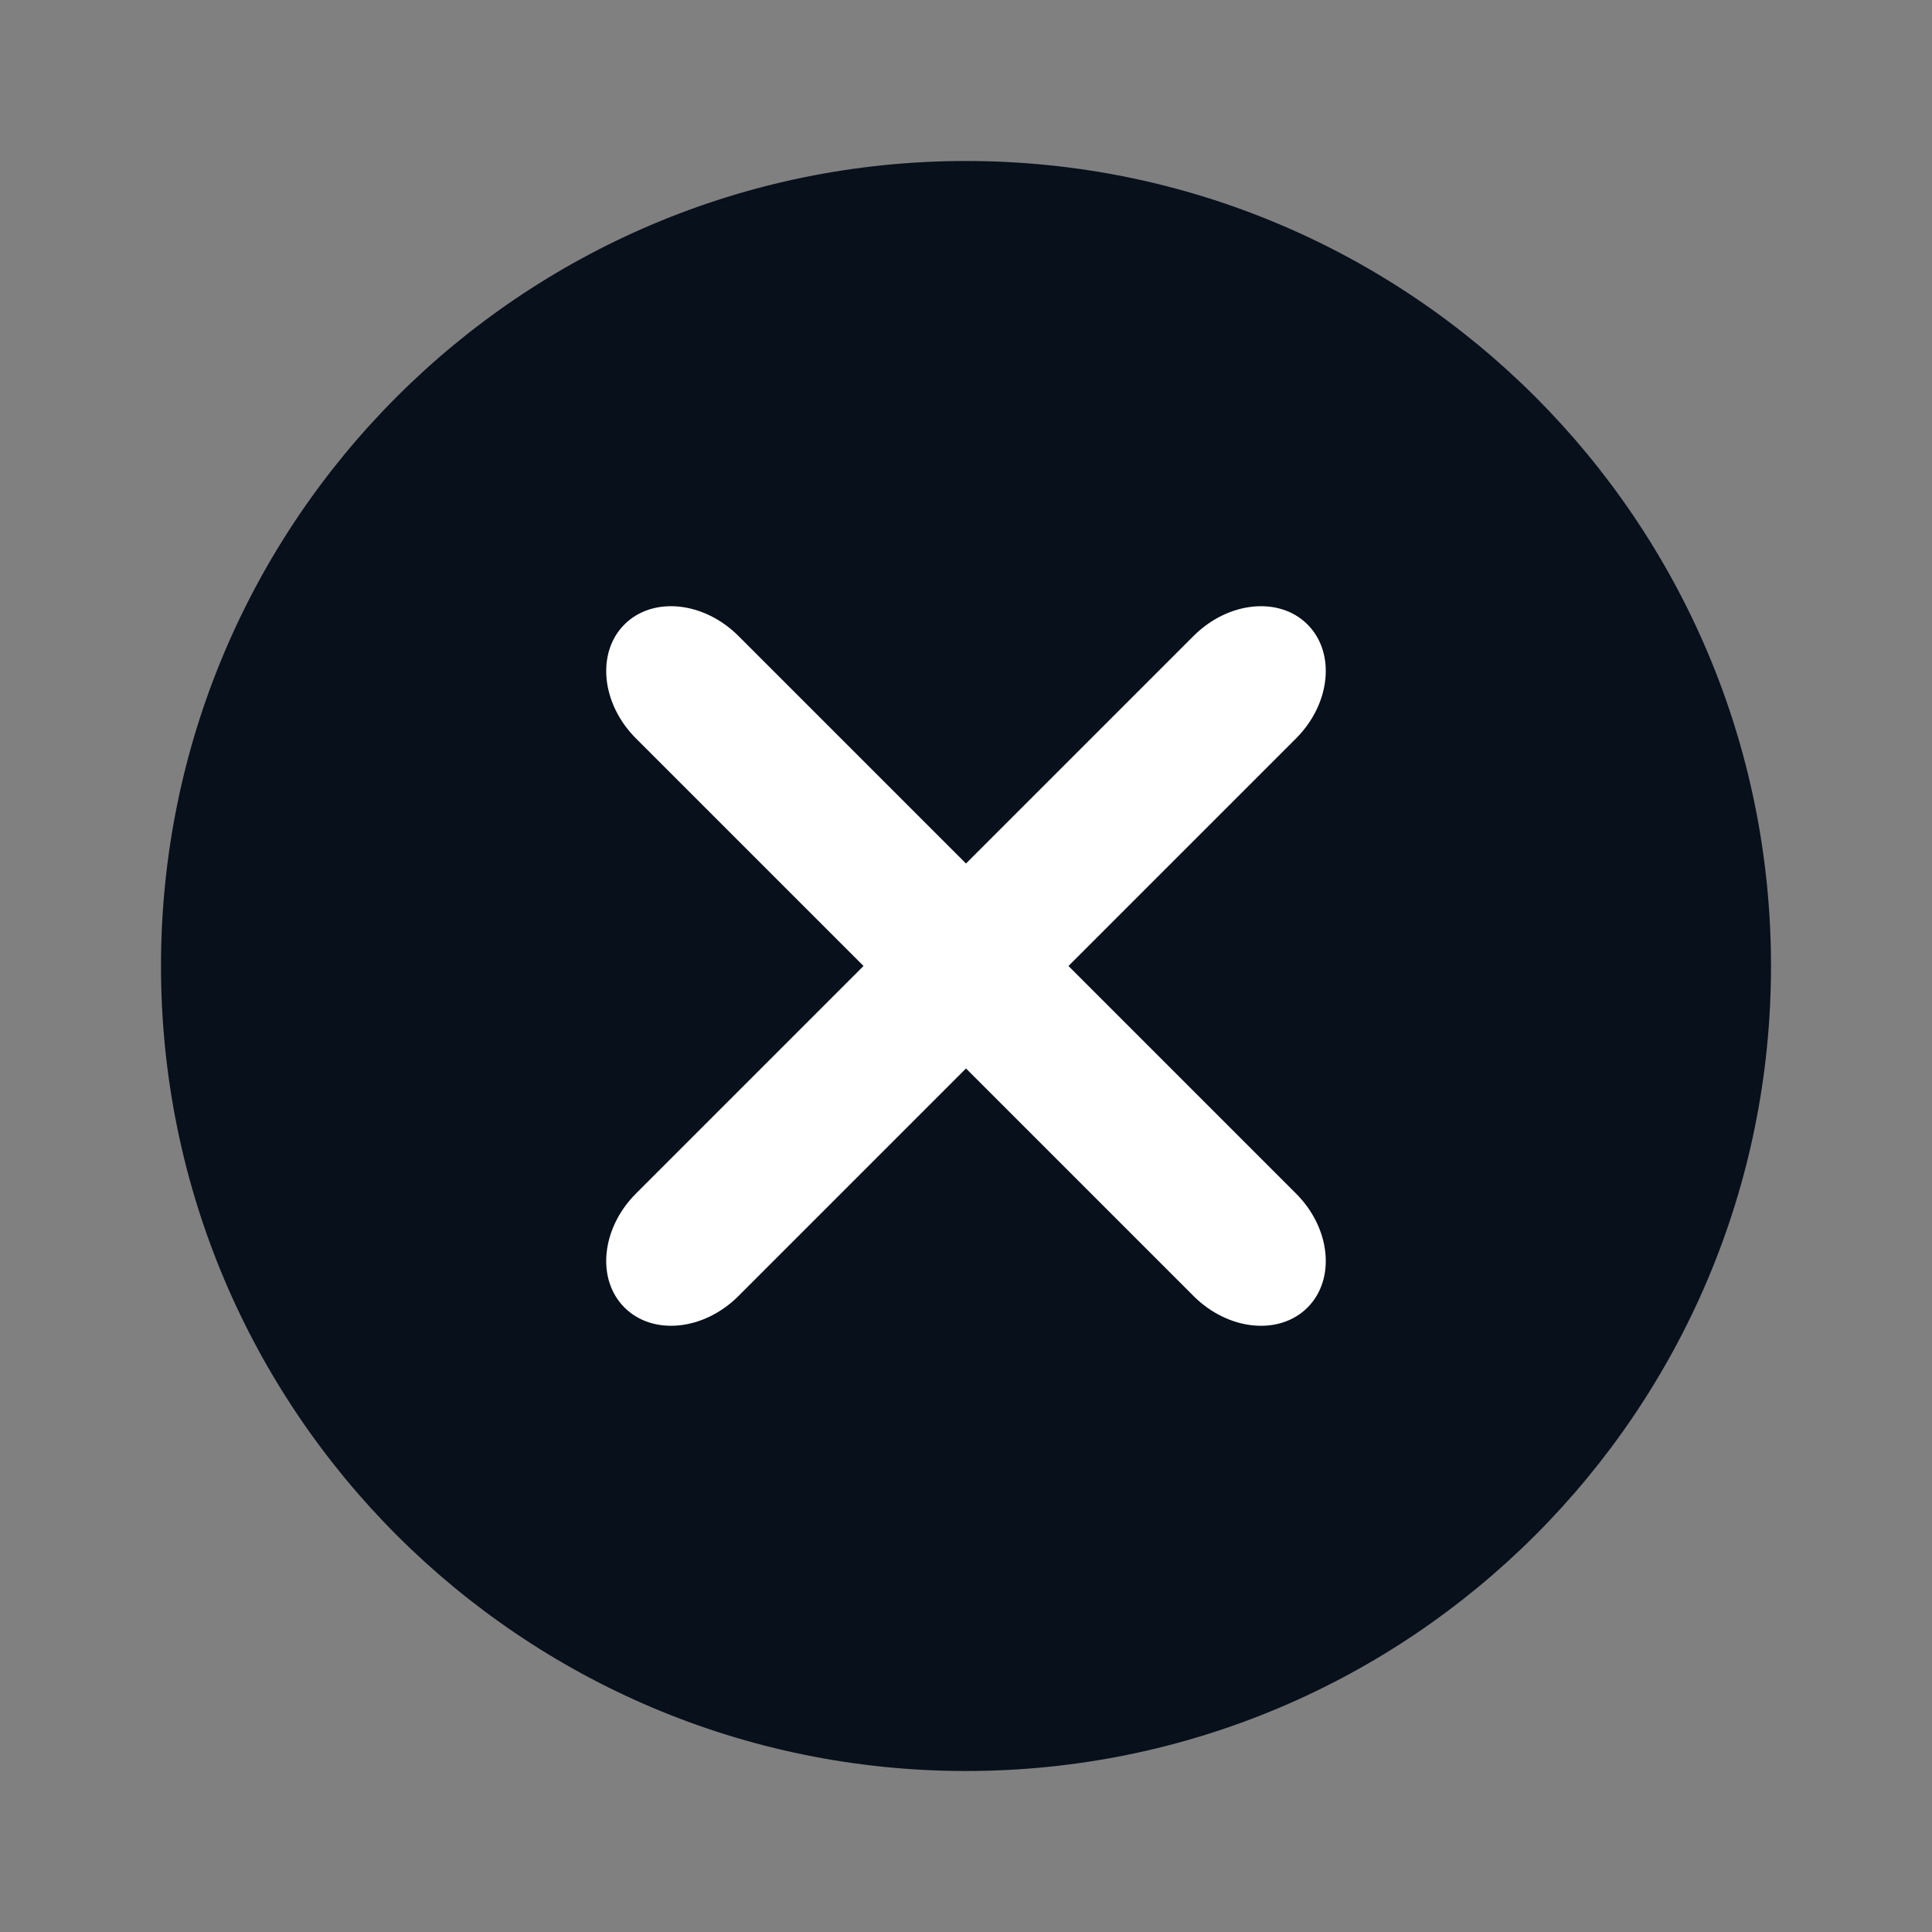 <svg xmlns="http://www.w3.org/2000/svg" fill="none" viewBox="0 0 24 24"><rect x="0" y="0" width="24" height="24" fill="#808080" stroke="none"/><path fill="#07101B" d="M22 12c0 5.523-4.477 10-10 10S2 17.523 2 12 6.477 2 12 2s10 4.477 10 10Z"/><path fill="#fff" fill-rule="evenodd" d="M7.757 7.757c.352-.351.985-.287 1.416.143l6.927 6.927c.43.43.494 1.064.142 1.416-.351.351-.985.287-1.415-.143L7.9 9.173c-.43-.43-.494-1.064-.143-1.416Z" clip-rule="evenodd"/><path fill="#fff" fill-rule="evenodd" d="M16.242 7.757c.352.352.288.985-.142 1.416L9.173 16.1c-.43.43-1.064.494-1.416.142-.351-.351-.287-.985.143-1.415L14.827 7.9c.43-.43 1.064-.494 1.415-.143Z" clip-rule="evenodd"/></svg>